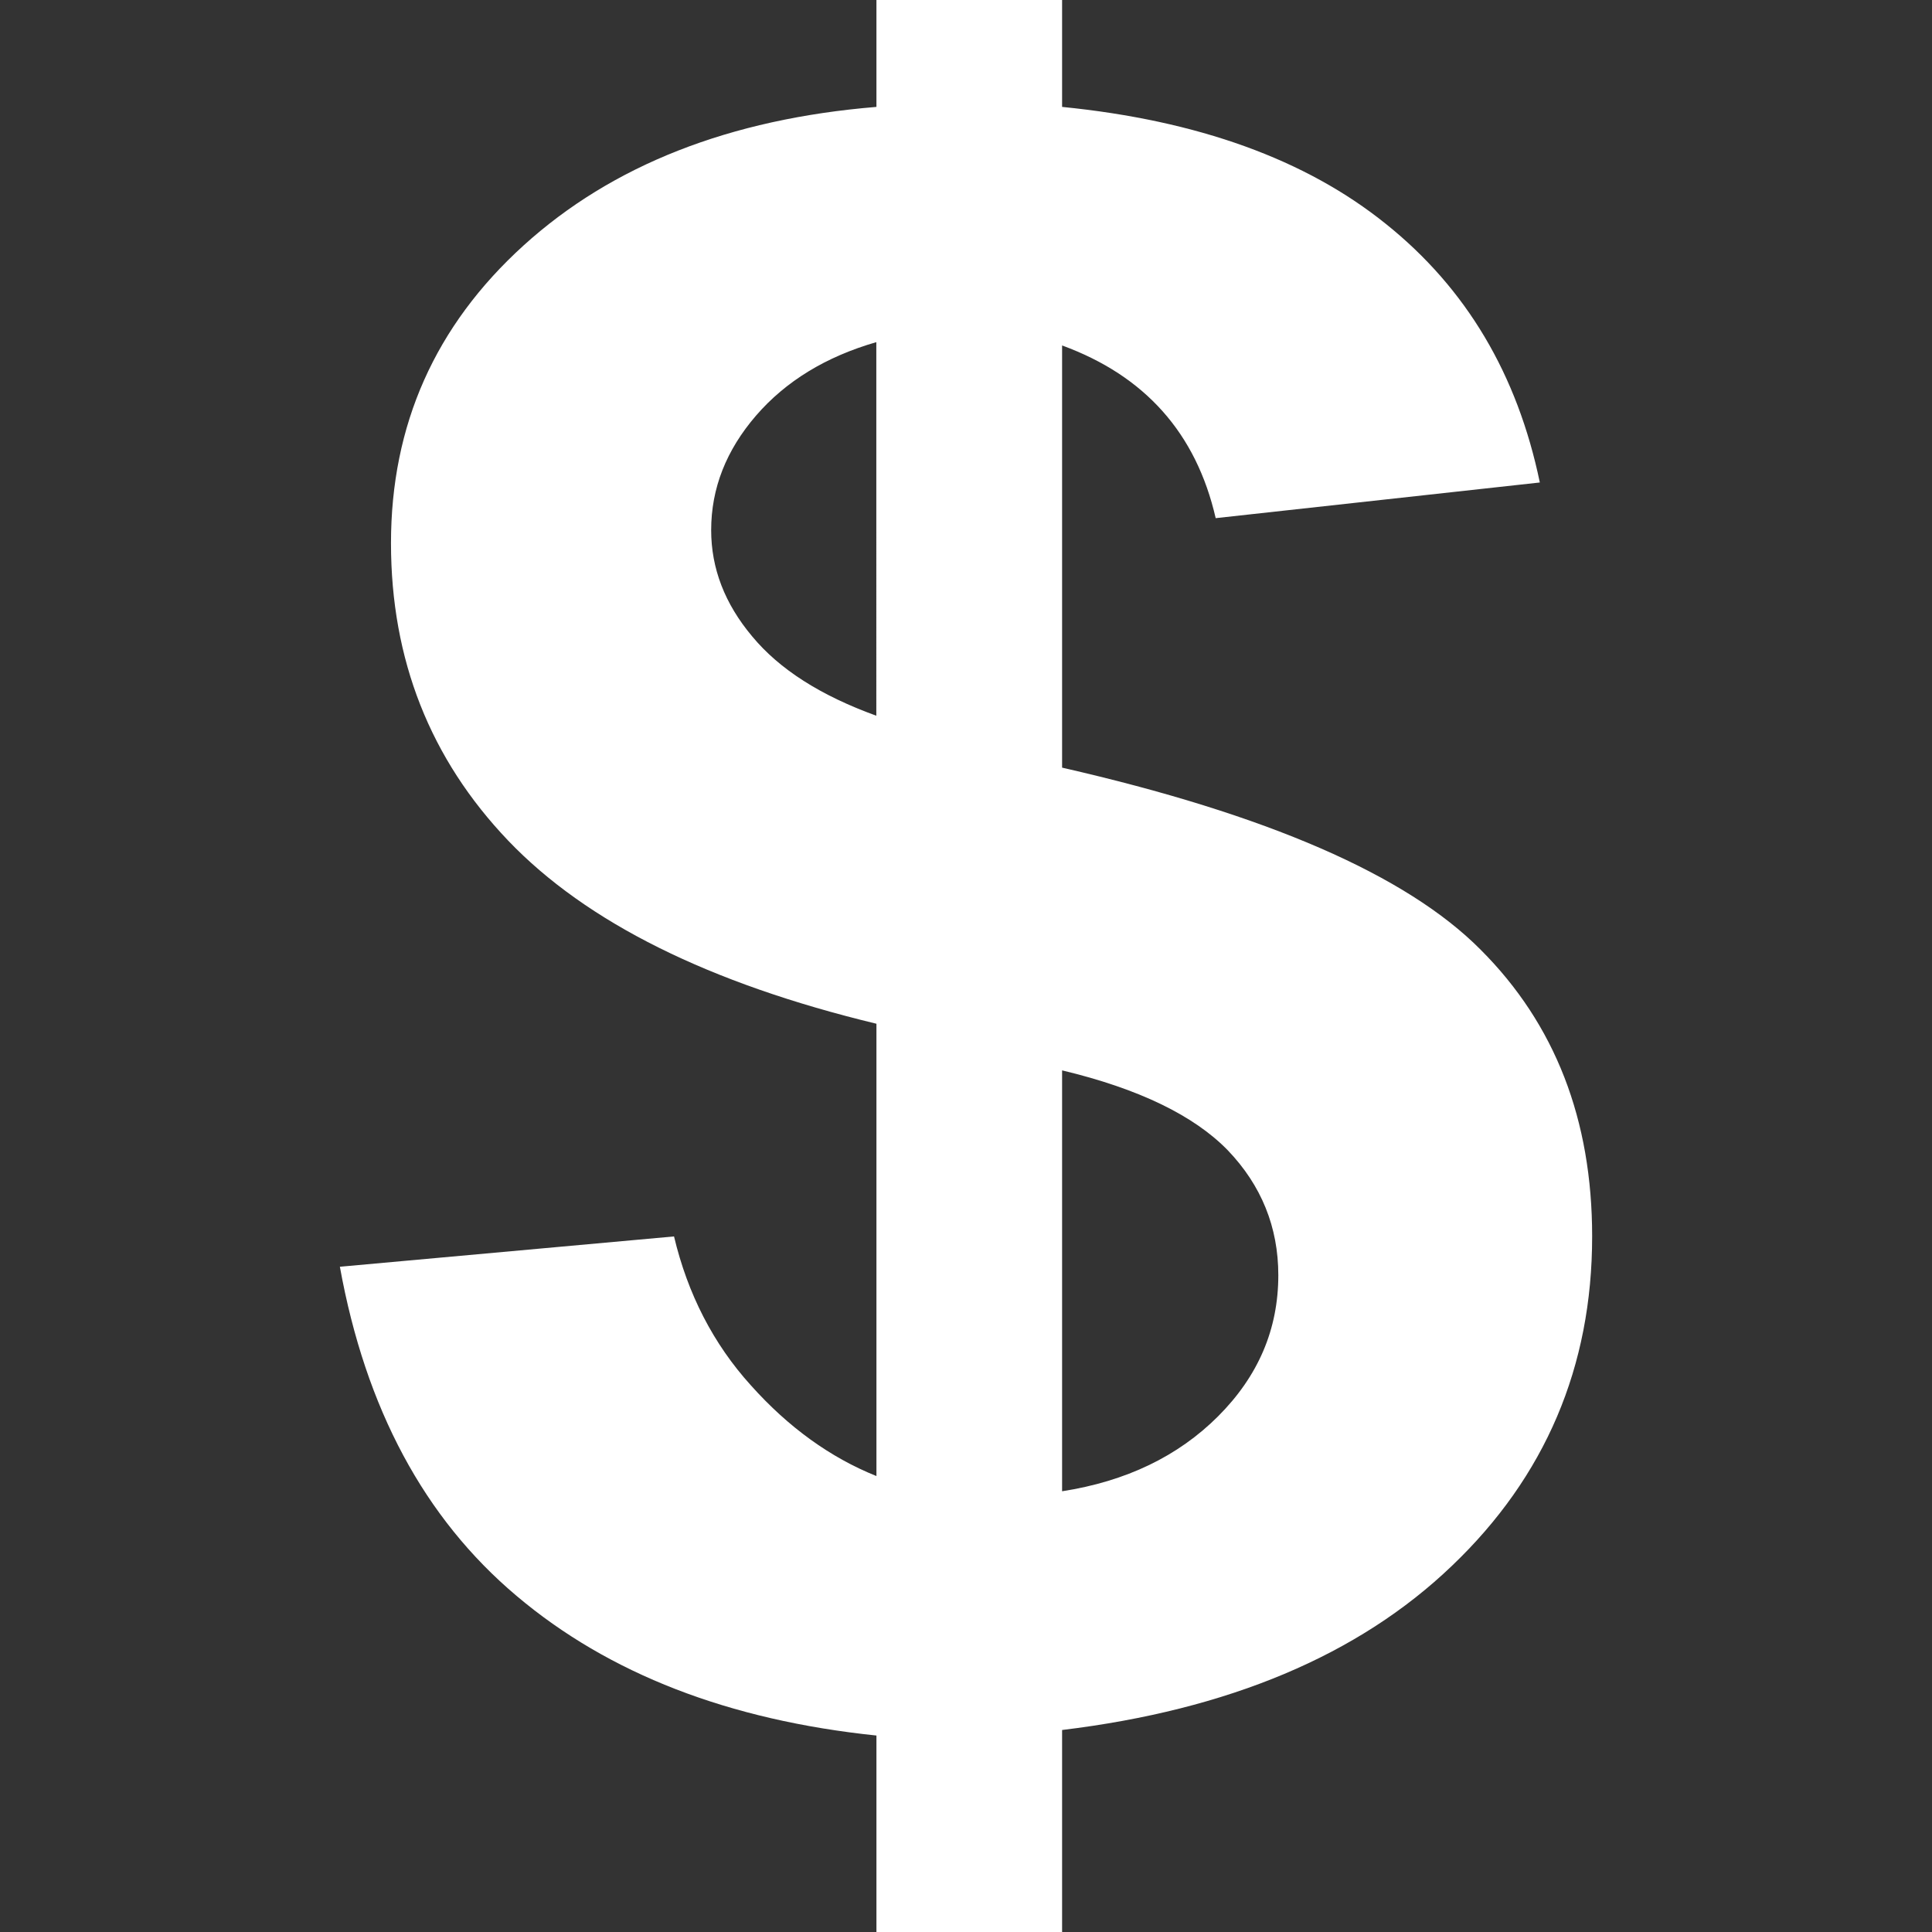 <svg xmlns="http://www.w3.org/2000/svg" viewBox="0 0 79.536 79.536"><rect x="0" y="0" width="79.536" height="79.536" fill="#333333" stroke="none"/><path d="M36.081 60.766V42.145c-6.892-1.662-11.94-4.173-15.159-7.537-3.213-3.366-4.826-7.449-4.826-12.249 0-4.868 1.82-8.951 5.456-12.252 3.643-3.304 8.479-5.209 14.529-5.706V0h7.643v4.401c5.588.557 10.036 2.162 13.334 4.821 3.309 2.651 5.411 6.198 6.333 10.641l-13.344 1.468c-.803-3.5-2.915-5.864-6.323-7.109v17.38c8.436 1.926 14.184 4.422 17.233 7.498 3.065 3.065 4.588 6.996 4.588 11.801 0 5.364-1.927 9.89-5.773 13.561-3.843 3.682-9.202 5.93-16.048 6.758v8.316h-7.643v-8.088C30 70.815 25.062 68.905 21.267 65.7c-3.798-3.2-6.219-7.716-7.275-13.551l13.756-1.248c.562 2.366 1.616 4.422 3.169 6.136 1.542 1.724 3.267 2.967 5.164 3.729zm0-46.682c-2.079.598-3.733 1.61-4.958 3.027-1.225 1.421-1.846 2.99-1.846 4.714 0 1.569.557 3.027 1.688 4.373 1.124 1.359 2.825 2.439 5.111 3.267V14.084h.005zm7.643 47.308c2.631-.409 4.774-1.439 6.422-3.086 1.656-1.657 2.479-3.583 2.479-5.81 0-1.979-.698-3.697-2.076-5.137-1.388-1.43-3.661-2.538-6.825-3.294v17.327z" fill="#fff"/></svg>
